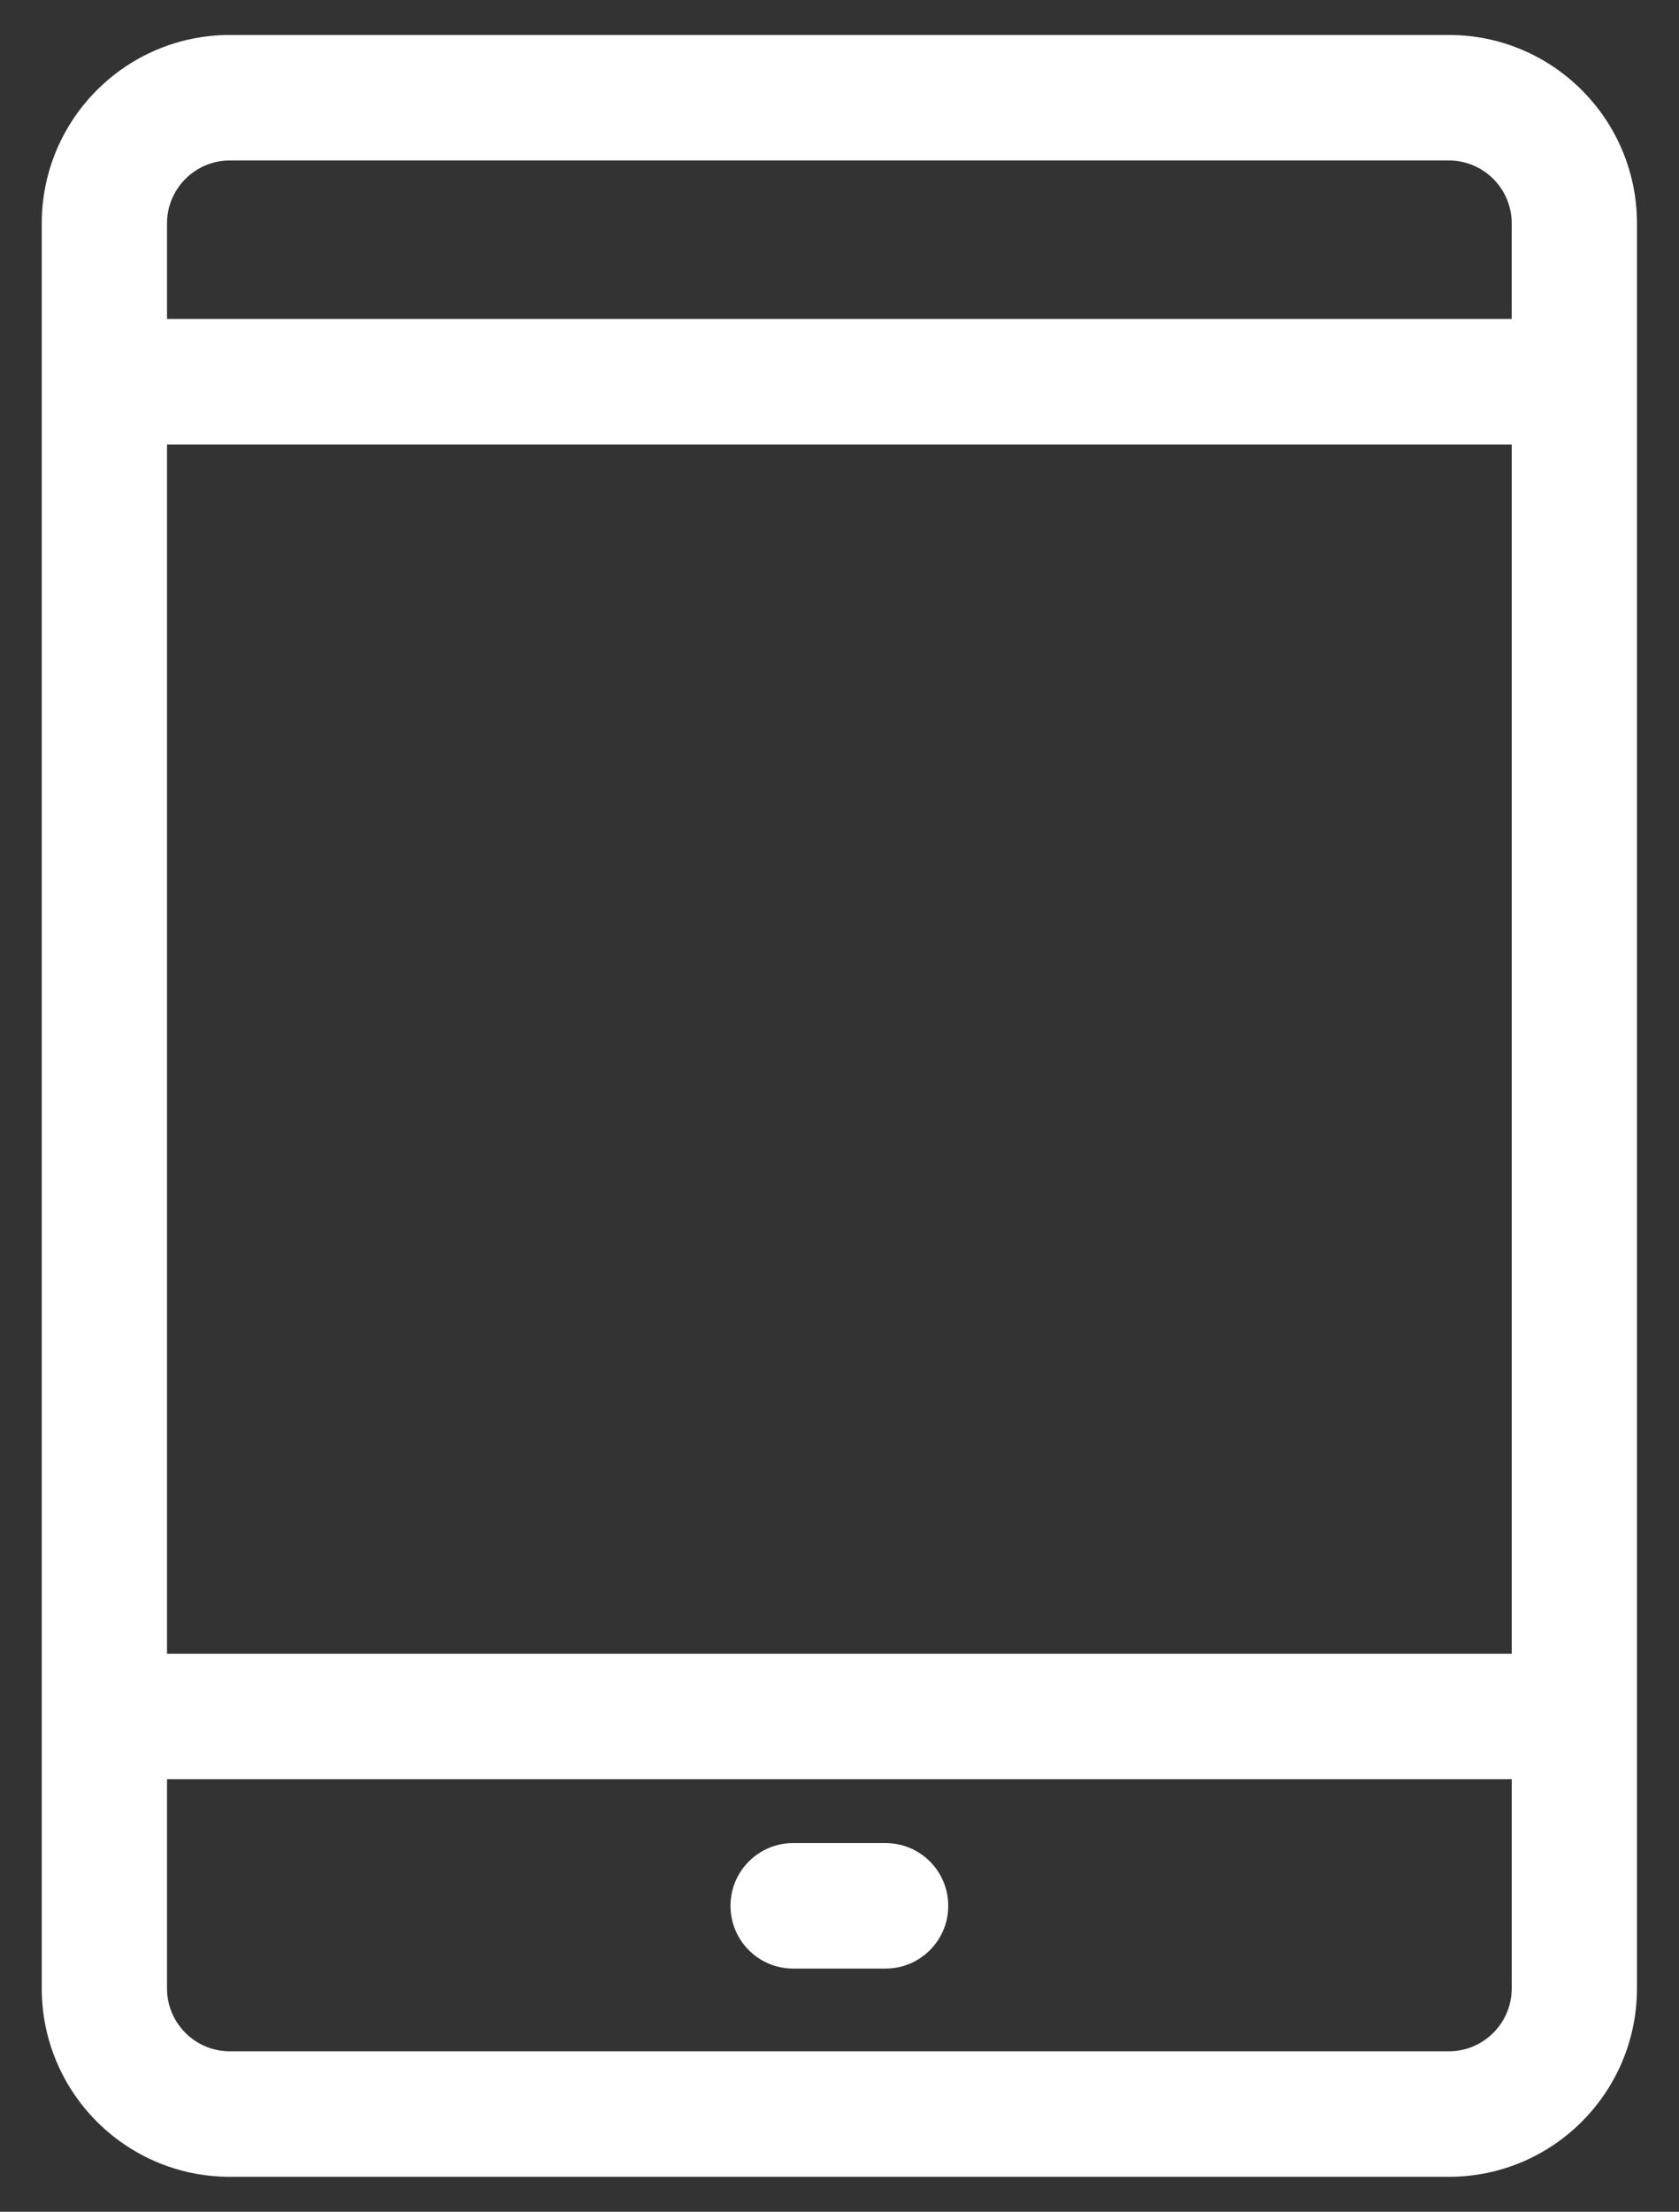 ﻿<svg version="1.1" xmlns="http://www.w3.org/2000/svg" xmlns:xlink="http://www.w3.org/1999/xlink" width="60" height="79"><rect width="100%" height="100%" fill="#333333" stroke="none"/><defs/><g><path fill="rgb(255,255,255)" stroke="none" paint-order="stroke fill markers" fill-rule="evenodd" d=" M 51.783 1.249 C 51.783 1.249 8.206 1.249 8.206 1.249 C 4.5 1.254 1.496 4.262 1.492 7.973 C 1.492 7.973 1.492 71.027 1.492 71.027 C 1.496 74.739 4.5 77.747 8.206 77.751 C 8.206 77.751 51.783 77.751 51.783 77.751 C 55.49 77.747 58.494 74.739 58.498 71.027 C 58.498 71.027 58.498 7.973 58.498 7.973 C 58.494 4.262 55.49 1.254 51.783 1.249 Z M 54.022 71.027 C 54.018 72.263 53.018 73.264 51.783 73.268 C 51.783 73.268 8.206 73.268 8.206 73.268 C 6.972 73.264 5.972 72.263 5.968 71.027 C 5.968 71.027 5.968 63.55 5.968 63.55 C 5.968 63.55 54.023 63.55 54.023 63.55 C 54.023 63.55 54.023 71.027 54.023 71.027 C 54.023 71.027 54.022 71.027 54.022 71.027 Z M 54.022 59.067 C 54.022 59.067 5.968 59.067 5.968 59.067 C 5.968 59.067 5.968 15.879 5.968 15.879 C 5.968 15.879 54.023 15.879 54.023 15.879 C 54.023 15.879 54.023 59.067 54.023 59.067 C 54.023 59.067 54.022 59.067 54.022 59.067 Z M 54.022 11.392 C 54.022 11.392 5.968 11.392 5.968 11.392 C 5.968 11.392 5.968 7.973 5.968 7.973 C 5.972 6.737 6.972 5.736 8.206 5.732 C 8.206 5.732 51.783 5.732 51.783 5.732 C 53.018 5.736 54.018 6.737 54.022 7.973 C 54.022 7.973 54.022 11.396 54.022 11.396 C 54.022 11.396 54.022 11.392 54.022 11.392 Z M 31.642 65.831 C 31.642 65.831 28.349 65.831 28.349 65.831 C 27.113 65.827 26.108 66.828 26.105 68.066 C 26.102 69.304 27.101 70.31 28.337 70.313 C 28.341 70.313 28.345 70.313 28.349 70.313 C 28.349 70.313 31.642 70.313 31.642 70.313 C 32.878 70.316 33.883 69.315 33.886 68.078 C 33.889 66.84 32.89 65.834 31.654 65.831 C 31.65 65.831 31.646 65.831 31.642 65.831 Z"/></g></svg>